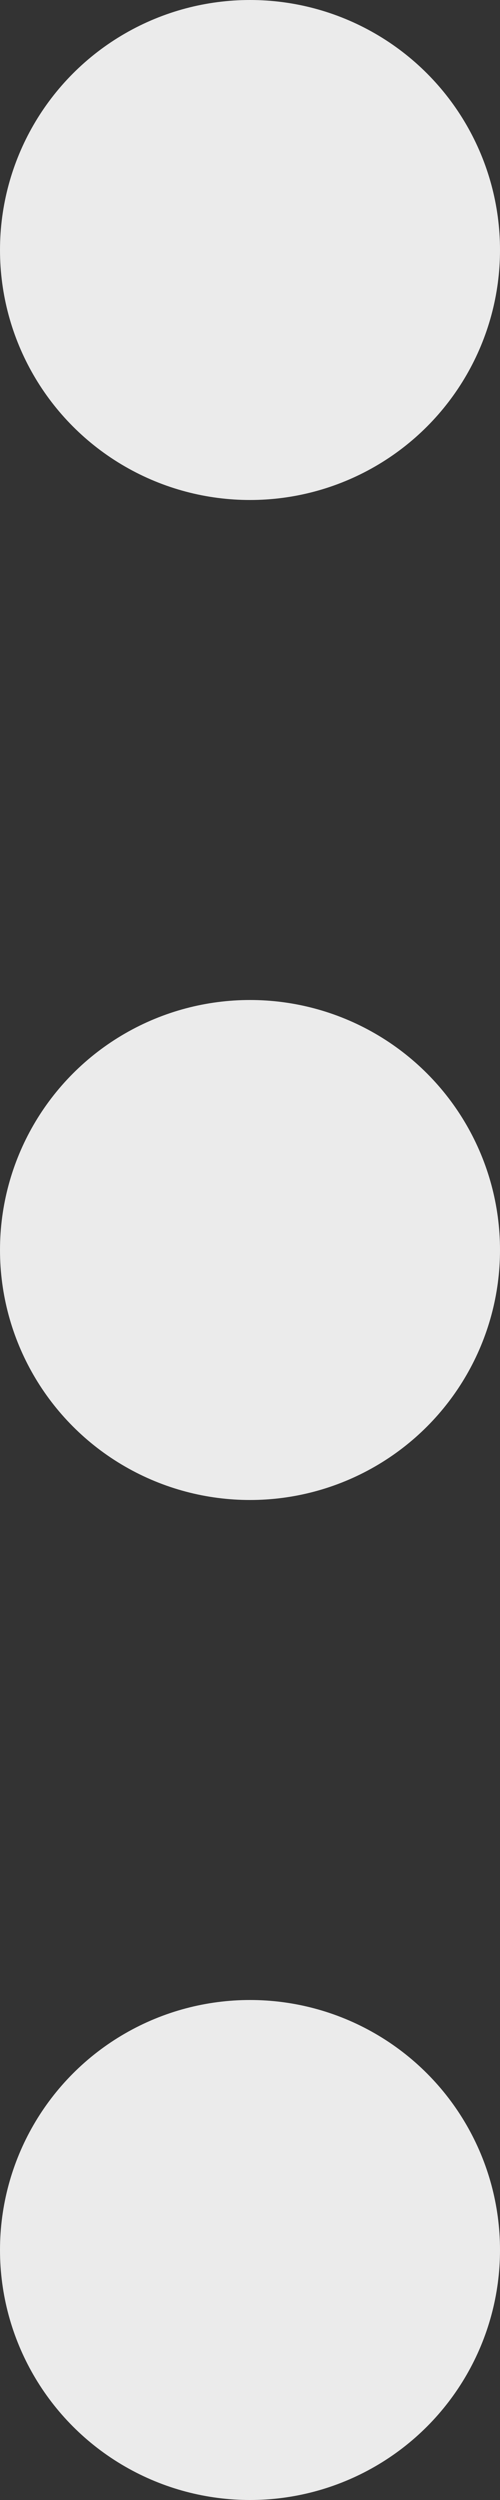 <svg width="5" height="25" viewBox="0 0 5 25" fill="none" xmlns="http://www.w3.org/2000/svg">
<rect x="0" y="0" width="5" height="25" fill="#333333" stroke="none"/>
<circle cx="2.5" cy="2.5" r="2.5" fill="white" fill-opacity="0.9"/>
<circle cx="2.5" cy="12.5" r="2.5" fill="white" fill-opacity="0.9"/>
<circle cx="2.5" cy="22.5" r="2.5" fill="white" fill-opacity="0.9"/>
</svg>

